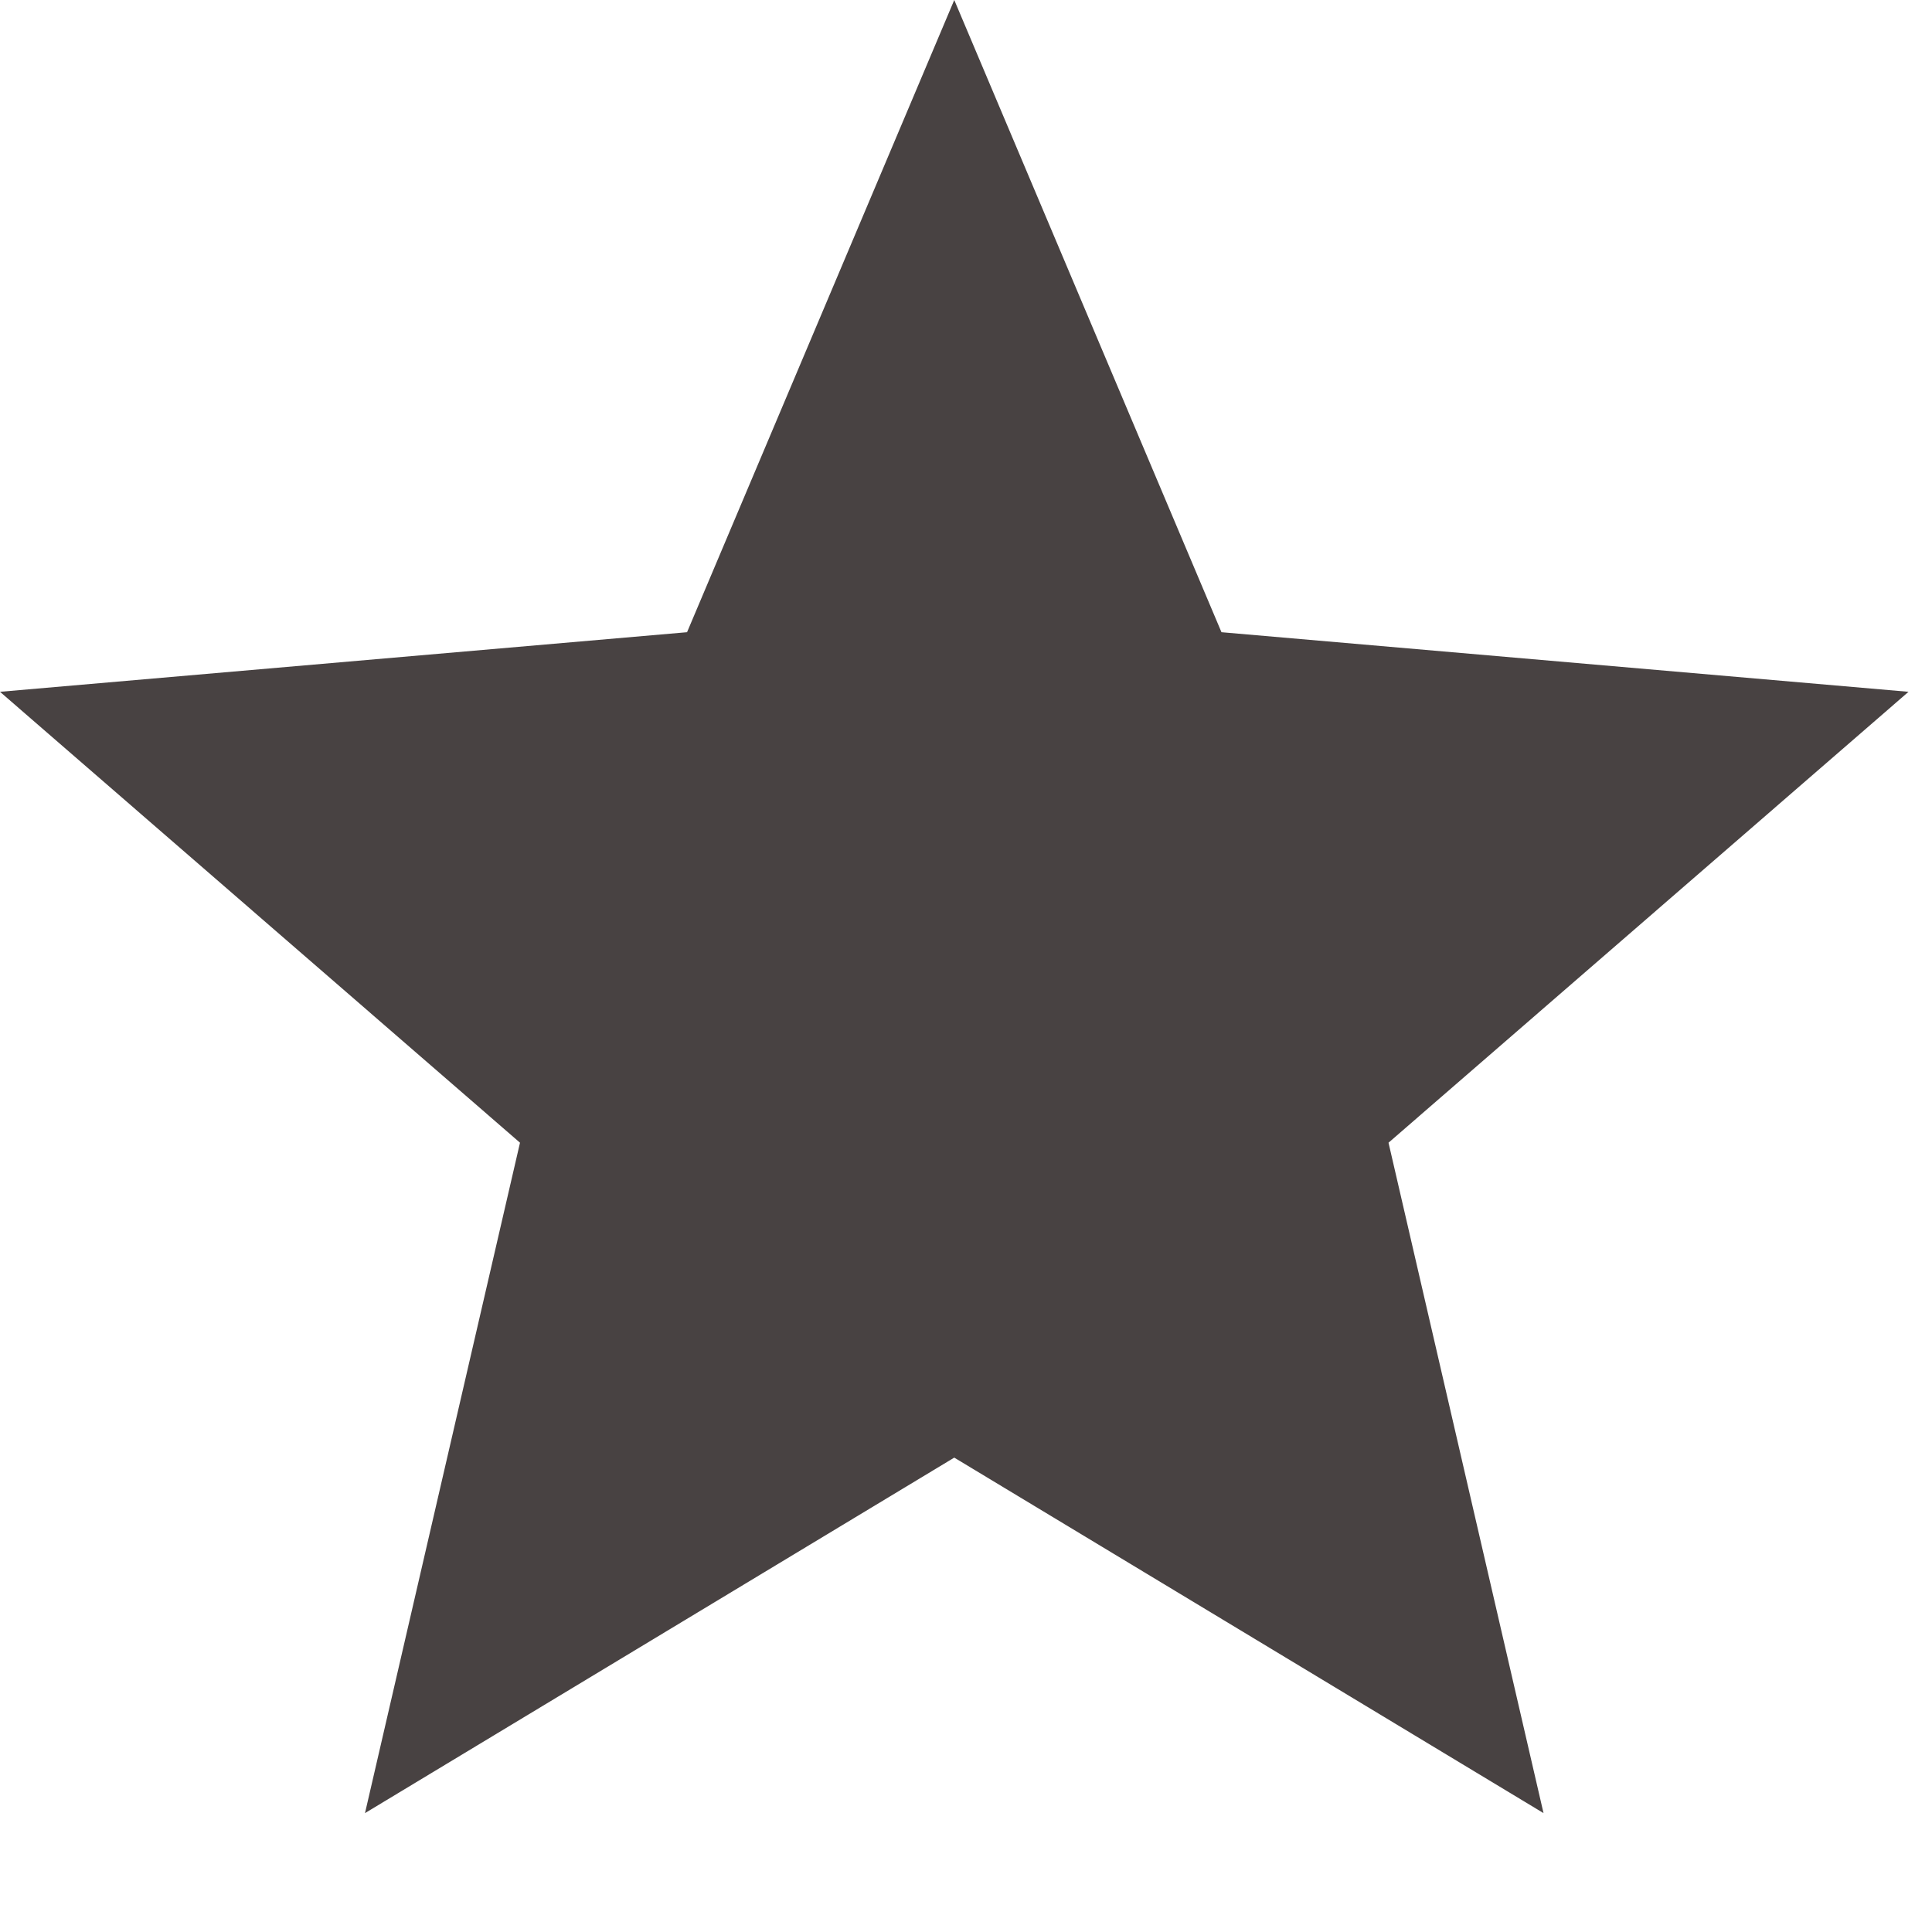 <svg width="13" height="13" viewBox="0 0 13 13" fill="none" xmlns="http://www.w3.org/2000/svg">
<path d="M2.456 12.2L3.499 7.689L0 4.655L4.623 4.254L6.421 0L8.219 4.254L12.842 4.655L9.343 7.689L10.386 12.2L6.421 9.808L2.456 12.2Z" fill="#484242"/>
</svg>
